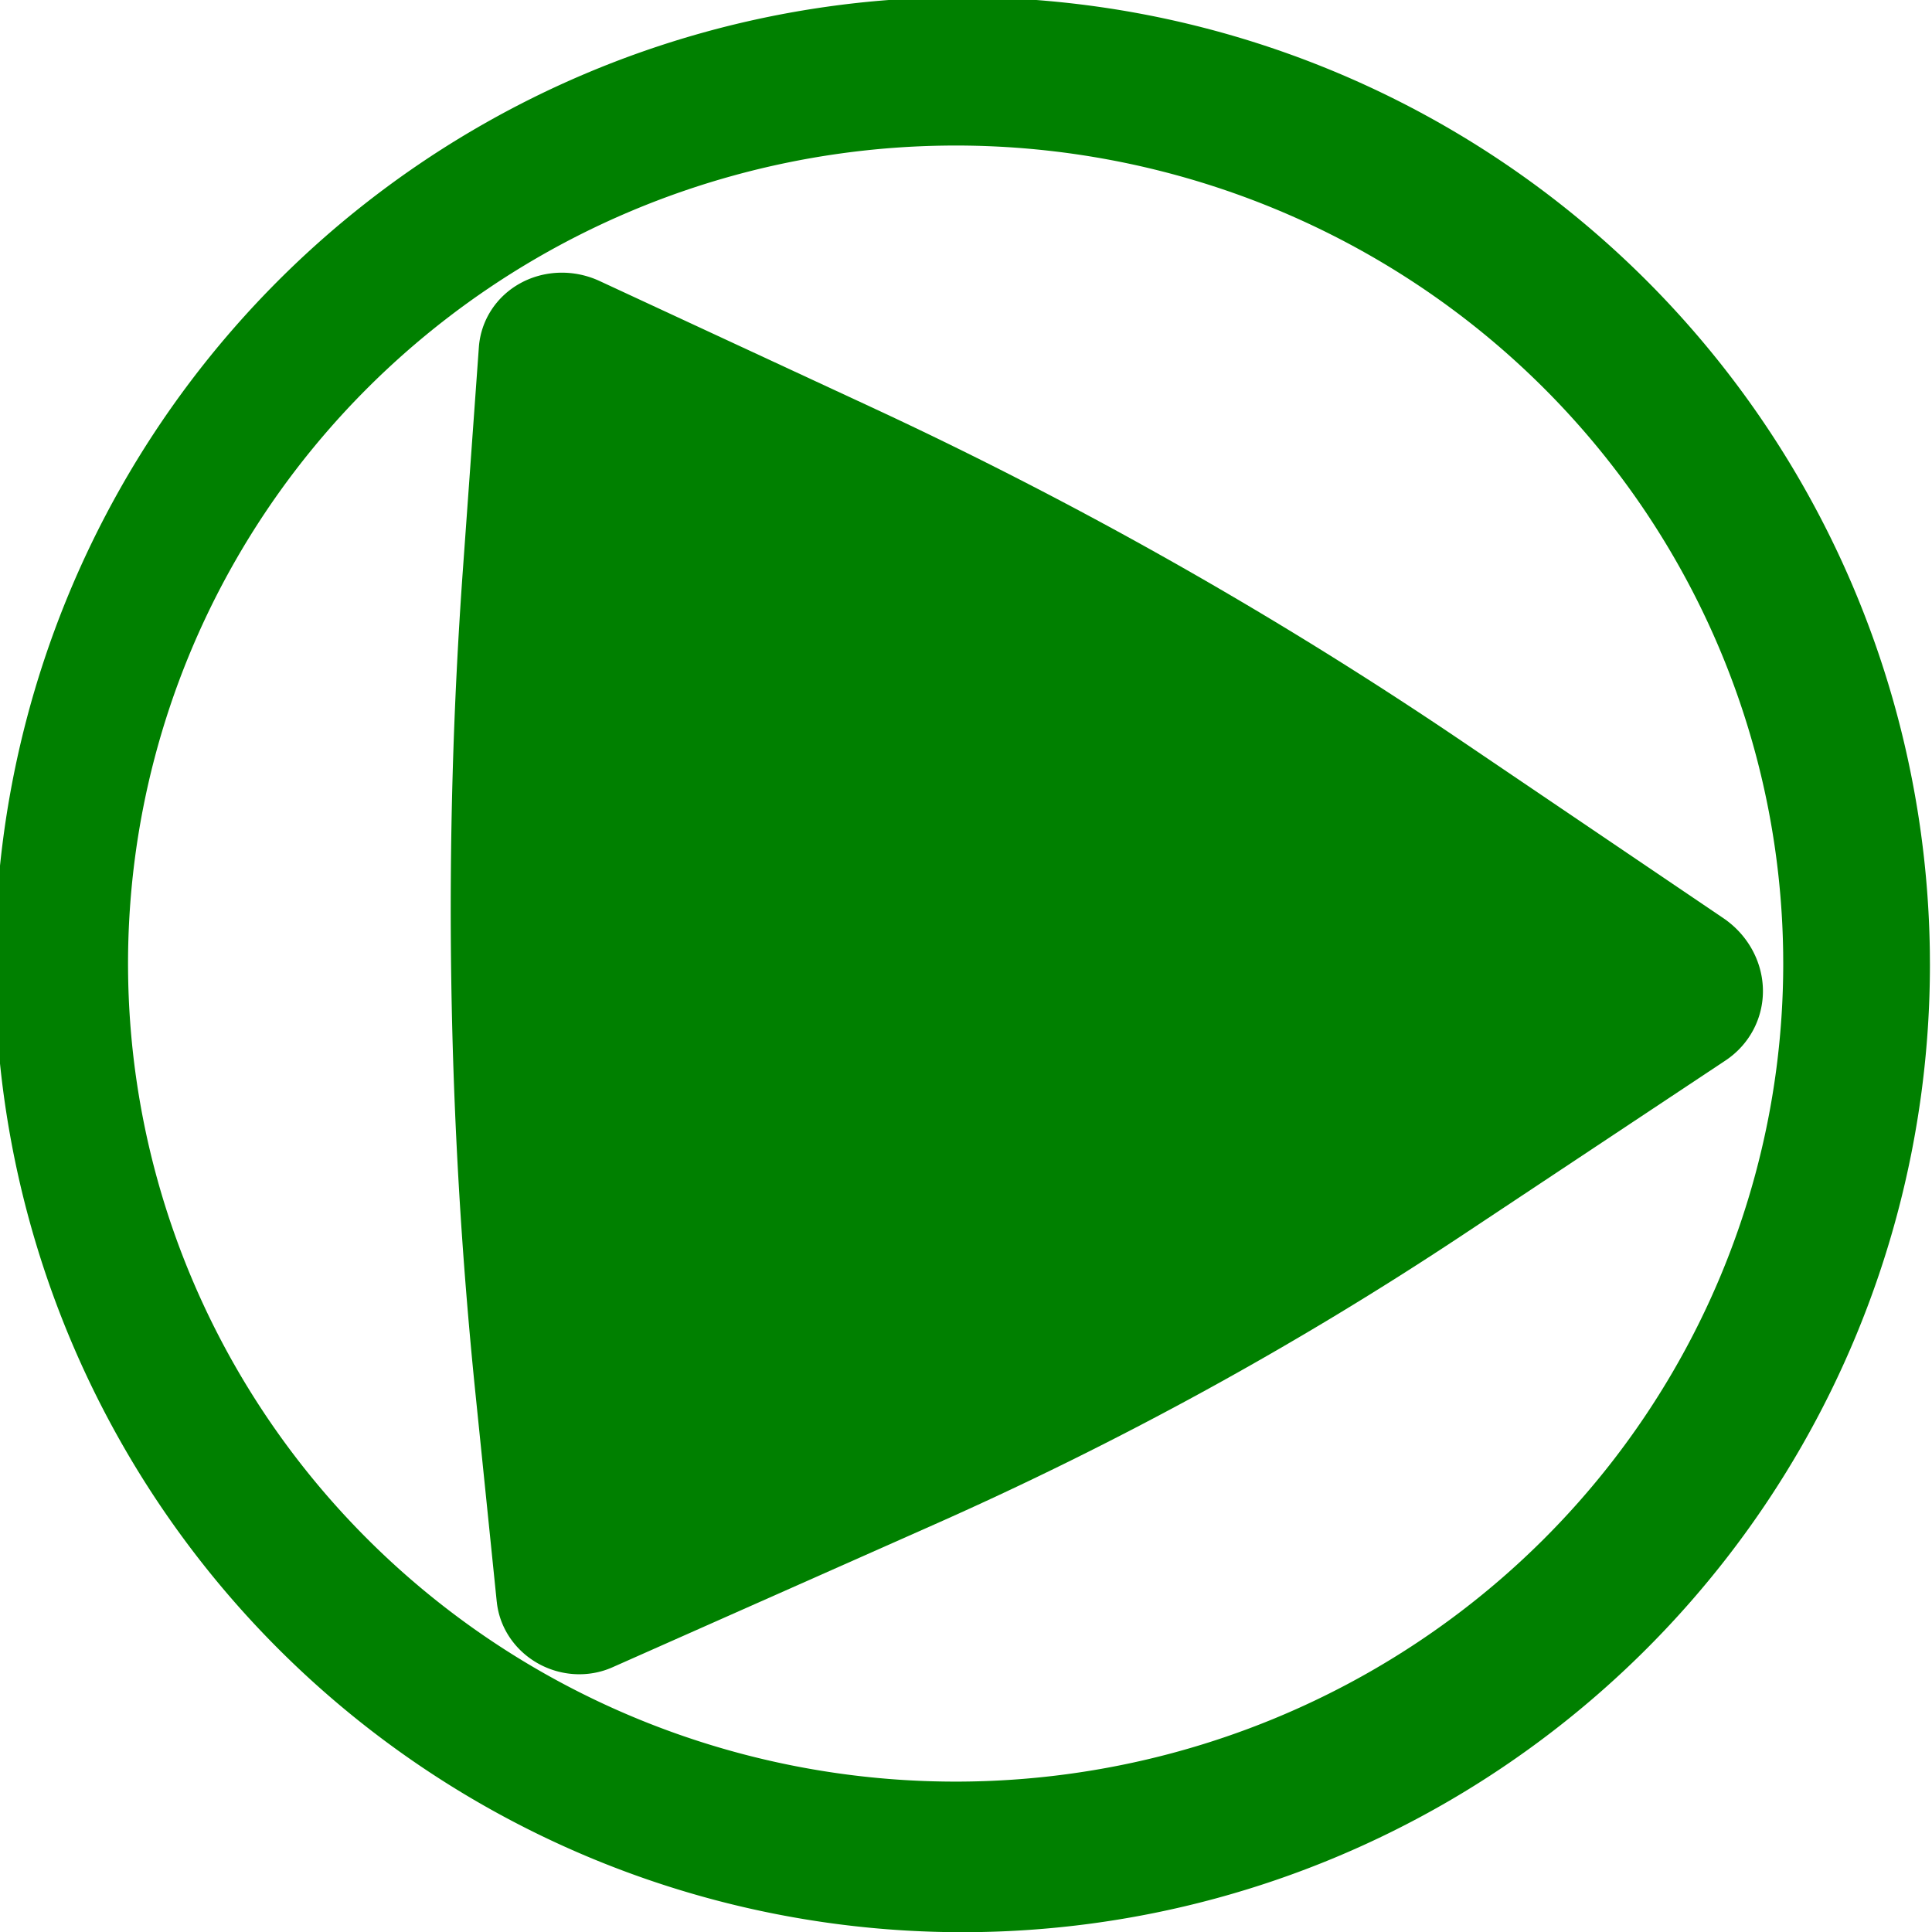 <?xml version="1.0" encoding="UTF-8"?>
<svg width="151.36mm" height="151.36mm" version="1.1" viewBox="0 0 151.36 151.36" xmlns="http://www.w3.org/2000/svg">
<defs>
<marker id="a" overflow="visible" orient="auto">
<path transform="matrix(.8 0 0 .8 5.92 .8)" d="m-2.5-1c0 2.76-2.24 5-5 5s-5-2.24-5-5 2.24-5 5-5 5 2.24 5 5z" fill="context-stroke" fill-rule="evenodd" stroke="context-stroke" stroke-width="1pt"/>
</marker>
</defs>
<g transform="translate(253.88 141.09)">
<path transform="scale(.265)" d="m568.01 669.19-131.14-55.174-119.79 76.75 11.949-141.77-110.01-90.215 138.52-32.445 51.804-132.51 73.663 121.72 142.03 8.322-92.997 107.67z" fill="#ffe680" marker-start="url(#a)"/>
<a transform="matrix(.401 .906 -.928 .361 -6.051 -31.567)" fill="#008000">
<path transform="scale(.265)" d="m-231.99 749.26-60.149-19.224a1493.8 1493.8 22.523 0 1-230.87-95.736l-60.196-31.099a25.054 25.054 82.523 0 1-5.354-40.797l64.45-58.595a1183 1183 142.52 0 1 157.08-120.44l77.48-49.7a26.298 26.298 22.523 0 1 39.896 16.544l20.036 92.077a1076.8 1076.8 82.523 0 1 23.445 178.63l4.901 104.77a23.575 23.575 142.52 0 1-30.726 23.558z" fill="#008000"/>
</a>
<path transform="scale(.265)" d="m723.16 562.61-18.902-19.07-26.835 0.905 12.296-23.869-9.153-25.242 26.501 4.318 21.178-16.505 4.083 26.538 22.242 15.041-23.978 12.084z" fill="#ffe680"/>
<path transform="scale(.265)" d="m-676.39-533.23a286.03 286.03 0 0 0-283.14 287.93 286.03 286.03 0 0 0 286.98 284.11 286.03 286.03 0 0 0 285.07-286.03l-0.025-3.834a286.03 286.03 0 0 0-288.88-282.18zm-1.59 43.852a244.67 241.84 0 0 1 247.11 238.59l0.021 3.242a244.67 241.84 0 0 1-243.85 241.84 244.67 241.84 0 0 1-245.48-240.22 244.67 241.84 0 0 1 242.2-243.45z" fill="#008000" stroke-width="3.78"/>
<path d="m-170.48-324.49a75.678 75.678 0 0 0-74.915 76.181 75.678 75.678 0 0 0 75.93 75.17 75.678 75.678 0 0 0 75.424-75.678l-7e-3 -1.014a75.678 75.678 0 0 0-76.432-74.66zm-0.421 11.602a64.735 63.988 0 0 1 65.38 63.127l6e-3 0.858a64.735 63.988 0 0 1-64.518 63.987 64.735 63.988 0 0 1-64.951-63.558 64.735 63.988 0 0 1 64.083-64.414z" fill="#008000"/>
<path d="m-355.29-143.71a75.678 75.678 0 0 0-74.915 76.181 75.678 75.678 0 0 0 75.93 75.17 75.678 75.678 0 0 0 75.424-75.678l-7e-3 -1.014a75.678 75.678 0 0 0-76.432-74.66zm-0.421 11.602a64.735 63.988 0 0 1 65.38 63.127l6e-3 0.858a64.735 63.988 0 0 1-64.518 63.987 64.735 63.988 0 0 1-64.951-63.558 64.735 63.988 0 0 1 64.083-64.414z" fill="#d40000"/>
<path d="m-350.11-330.11a75.678 75.678 0 0 0-74.915 76.181 75.678 75.678 0 0 0 75.93 75.17 75.678 75.678 0 0 0 75.424-75.678l-7e-3 -1.014a75.678 75.678 0 0 0-76.432-74.66zm-0.421 11.602a64.735 63.988 0 0 1 65.38 63.127l6e-3 0.858a64.735 63.988 0 0 1-64.518 63.987 64.735 63.988 0 0 1-64.951-63.558 64.735 63.988 0 0 1 64.083-64.414z" fill="#d40000" style="paint-order:stroke fill markers"/>
<rect x="-399.01" y="-111.31" width="88.493" height="87.632" ry="10.623" fill="#f00" stroke-width=".249"/>
<rect x="-407.14" y="-264.85" width="115.18" height="24.422" ry="8.316" fill="#f00" stroke-width=".297" style="paint-order:stroke fill markers"/>
<rect x="-227.3" y="-258.72" width="115.18" height="24.422" ry="8.316" fill="#008000" stroke-width=".297"/>
<rect transform="rotate(90)" x="-307.82" y="158.1" width="115.18" height="24.422" ry="8.316" fill="#008000" stroke-width=".297"/>
</g>
</svg>
